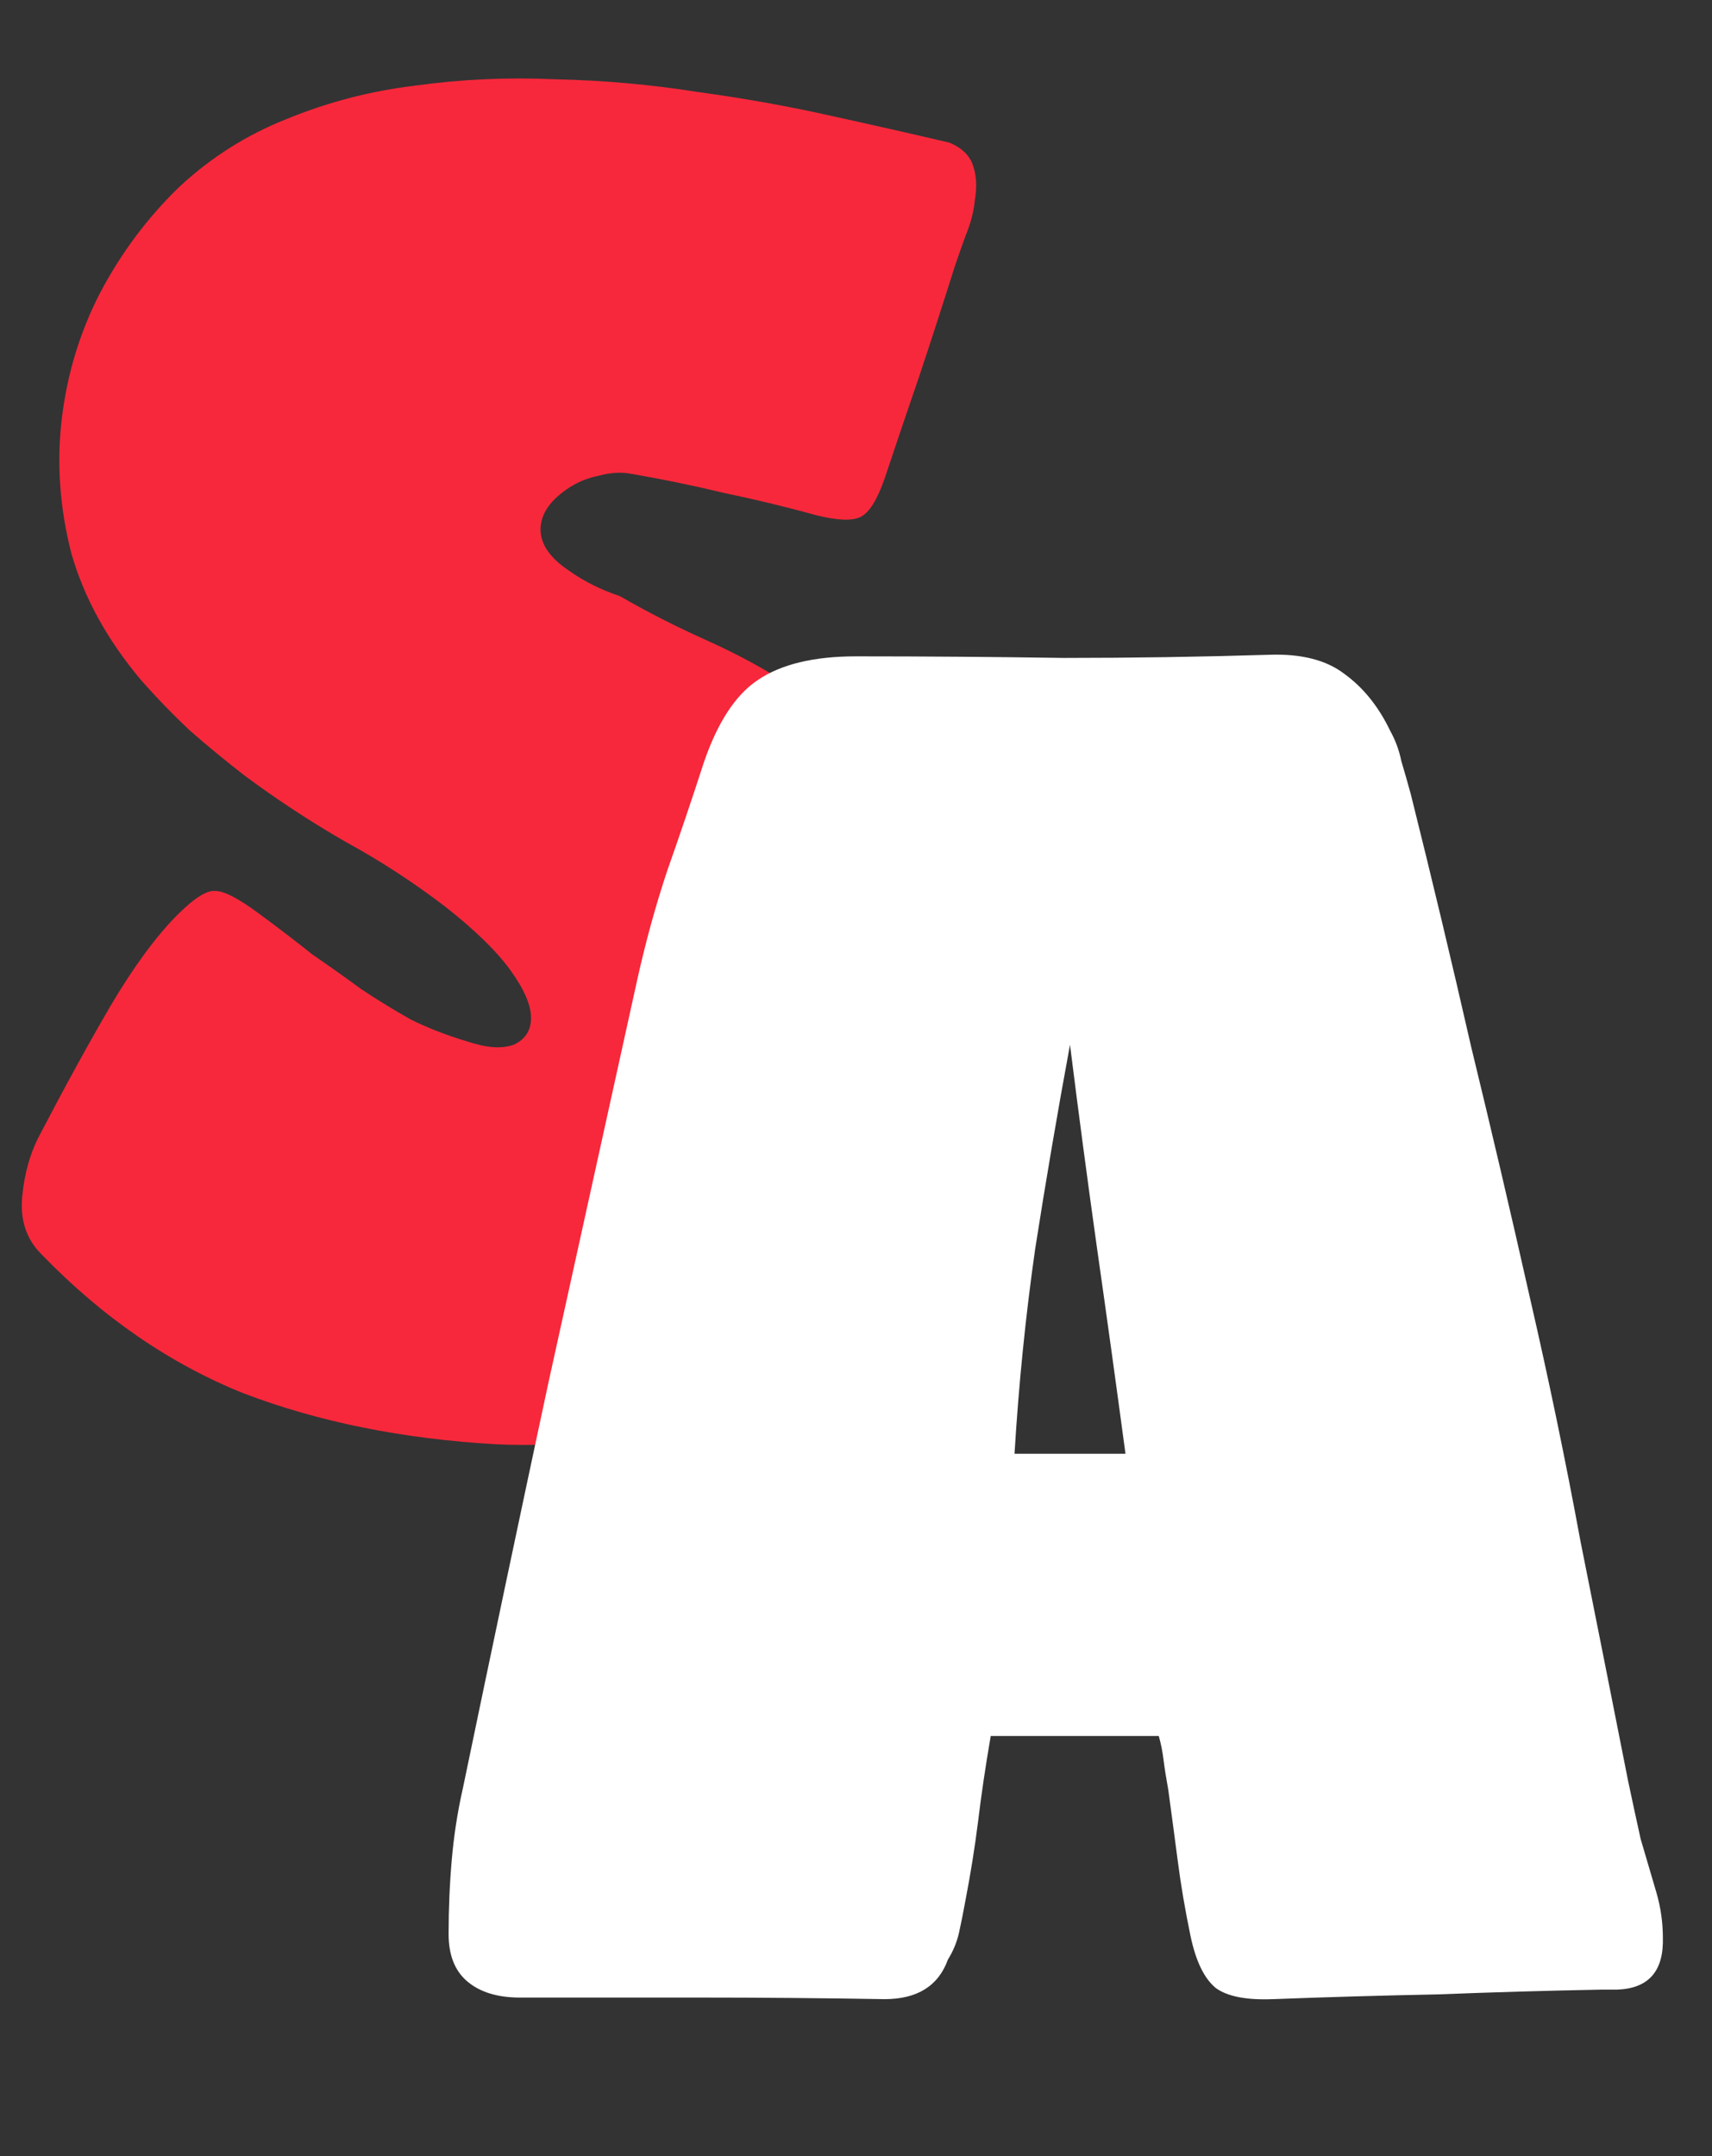 <svg width="54" height="68" viewBox="0 0 54 68" fill="none" xmlns="http://www.w3.org/2000/svg">
<rect x="0" y="0" width="54" height="68" fill="#333333" stroke="none"/>
<path d="M30.1 8.45C29.733 9.617 29.367 10.75 29 11.85C28.633 12.917 28.267 14 27.9 15.1C27.667 15.767 27.417 16.167 27.15 16.3C26.883 16.433 26.417 16.417 25.75 16.25C24.783 15.983 23.817 15.75 22.85 15.55C21.883 15.317 20.917 15.117 19.95 14.95C19.617 14.883 19.267 14.9 18.9 15C18.567 15.067 18.267 15.183 18 15.35C17.367 15.75 17.05 16.2 17.05 16.7C17.05 17.167 17.35 17.6 17.95 18C18.417 18.333 18.95 18.6 19.55 18.8C20.417 19.3 21.333 19.767 22.3 20.2C23.267 20.633 24.183 21.133 25.05 21.7C26.017 22.367 26.817 23.083 27.45 23.85C28.117 24.617 28.667 25.433 29.1 26.3C29.9 27.933 30.3 29.717 30.3 31.65C30.3 33.583 29.967 35.433 29.3 37.2C28.633 38.933 27.667 40.5 26.4 41.9C25.133 43.267 23.633 44.217 21.9 44.75C19.9 45.383 17.817 45.65 15.65 45.55C12.717 45.383 10.067 44.85 7.7 43.95C5.367 43.017 3.233 41.55 1.3 39.55C0.833 39.083 0.633 38.483 0.7 37.75C0.767 37.017 0.95 36.367 1.25 35.8C2.05 34.267 2.8 32.9 3.5 31.7C4.233 30.467 4.933 29.517 5.6 28.85C6.133 28.317 6.533 28.067 6.8 28.1C7.067 28.1 7.517 28.333 8.15 28.8C8.783 29.267 9.35 29.7 9.85 30.1C10.383 30.467 10.9 30.833 11.4 31.2C11.9 31.533 12.417 31.85 12.95 32.15C13.483 32.417 14.083 32.65 14.75 32.85C15.35 33.05 15.833 33.083 16.2 32.95C16.567 32.783 16.75 32.5 16.75 32.1C16.75 31.7 16.533 31.2 16.1 30.6C15.667 30 14.983 29.333 14.05 28.6C13.05 27.833 12 27.15 10.9 26.55C9.8 25.917 8.733 25.217 7.7 24.45C7.1 23.983 6.533 23.517 6 23.05C5.467 22.55 4.95 22.017 4.45 21.45C3.383 20.183 2.65 18.85 2.25 17.45C1.883 16.017 1.783 14.6 1.95 13.2C2.117 11.8 2.517 10.483 3.15 9.25C3.817 7.983 4.65 6.867 5.65 5.9C6.65 4.967 7.783 4.25 9.05 3.75C10.35 3.217 11.7 2.867 13.1 2.7C14.533 2.5 16 2.433 17.5 2.5C19.033 2.533 20.533 2.667 22 2.9C23.467 3.1 24.867 3.35 26.2 3.65C27.567 3.95 28.817 4.233 29.95 4.5C30.35 4.667 30.6 4.917 30.7 5.25C30.8 5.55 30.817 5.9 30.75 6.3C30.717 6.667 30.617 7.05 30.45 7.45C30.317 7.817 30.2 8.15 30.1 8.45Z" fill="#F7283B"/>
<path d="M31.25 54.75C31.083 55.717 30.95 56.617 30.85 57.45C30.75 58.25 30.617 59.083 30.45 59.95C30.383 60.317 30.317 60.65 30.25 60.95C30.183 61.25 30.067 61.533 29.9 61.8C29.6 62.633 28.933 63.05 27.9 63.05C25.967 63.017 24.033 63 22.1 63C20.2 63 18.3 63 16.4 63C15.7 63 15.15 62.833 14.75 62.5C14.35 62.167 14.15 61.667 14.15 61C14.15 60.2 14.183 59.417 14.25 58.65C14.317 57.883 14.433 57.133 14.6 56.4C15.5 52.067 16.4 47.8 17.3 43.6C18.233 39.367 19.167 35.133 20.1 30.9C20.367 29.7 20.683 28.55 21.05 27.45C21.45 26.317 21.833 25.183 22.2 24.05C22.633 22.783 23.2 21.917 23.9 21.45C24.633 20.95 25.667 20.7 27 20.7C29.2 20.7 31.383 20.717 33.55 20.75C35.717 20.75 37.883 20.717 40.05 20.65C41.05 20.617 41.833 20.817 42.4 21.25C43 21.683 43.483 22.283 43.85 23.05C44.017 23.35 44.133 23.667 44.2 24C44.3 24.333 44.4 24.683 44.5 25.05C45.167 27.717 45.8 30.367 46.4 33C47.033 35.6 47.65 38.233 48.25 40.9C48.85 43.5 49.383 46.067 49.85 48.6C50.35 51.1 50.85 53.617 51.35 56.15C51.483 56.783 51.617 57.4 51.75 58C51.917 58.567 52.083 59.133 52.25 59.7C52.317 59.933 52.367 60.167 52.4 60.4C52.433 60.633 52.45 60.867 52.45 61.1C52.483 62.167 52 62.717 51 62.75H50.5C48.767 62.783 47.05 62.833 45.35 62.9C43.65 62.933 41.917 62.983 40.15 63.05C39.317 63.083 38.717 62.967 38.35 62.7C37.983 62.4 37.717 61.85 37.55 61.05C37.383 60.25 37.25 59.467 37.15 58.7C37.05 57.933 36.95 57.183 36.85 56.45C36.783 56.083 36.733 55.767 36.7 55.5C36.667 55.233 36.617 54.983 36.55 54.75H31.25ZM33.75 32.95C33.35 35.117 32.983 37.267 32.65 39.4C32.35 41.5 32.133 43.65 32 45.85H35.5C35.2 43.617 34.9 41.45 34.6 39.35C34.3 37.217 34.017 35.083 33.75 32.95Z" fill="white"/>
</svg>
